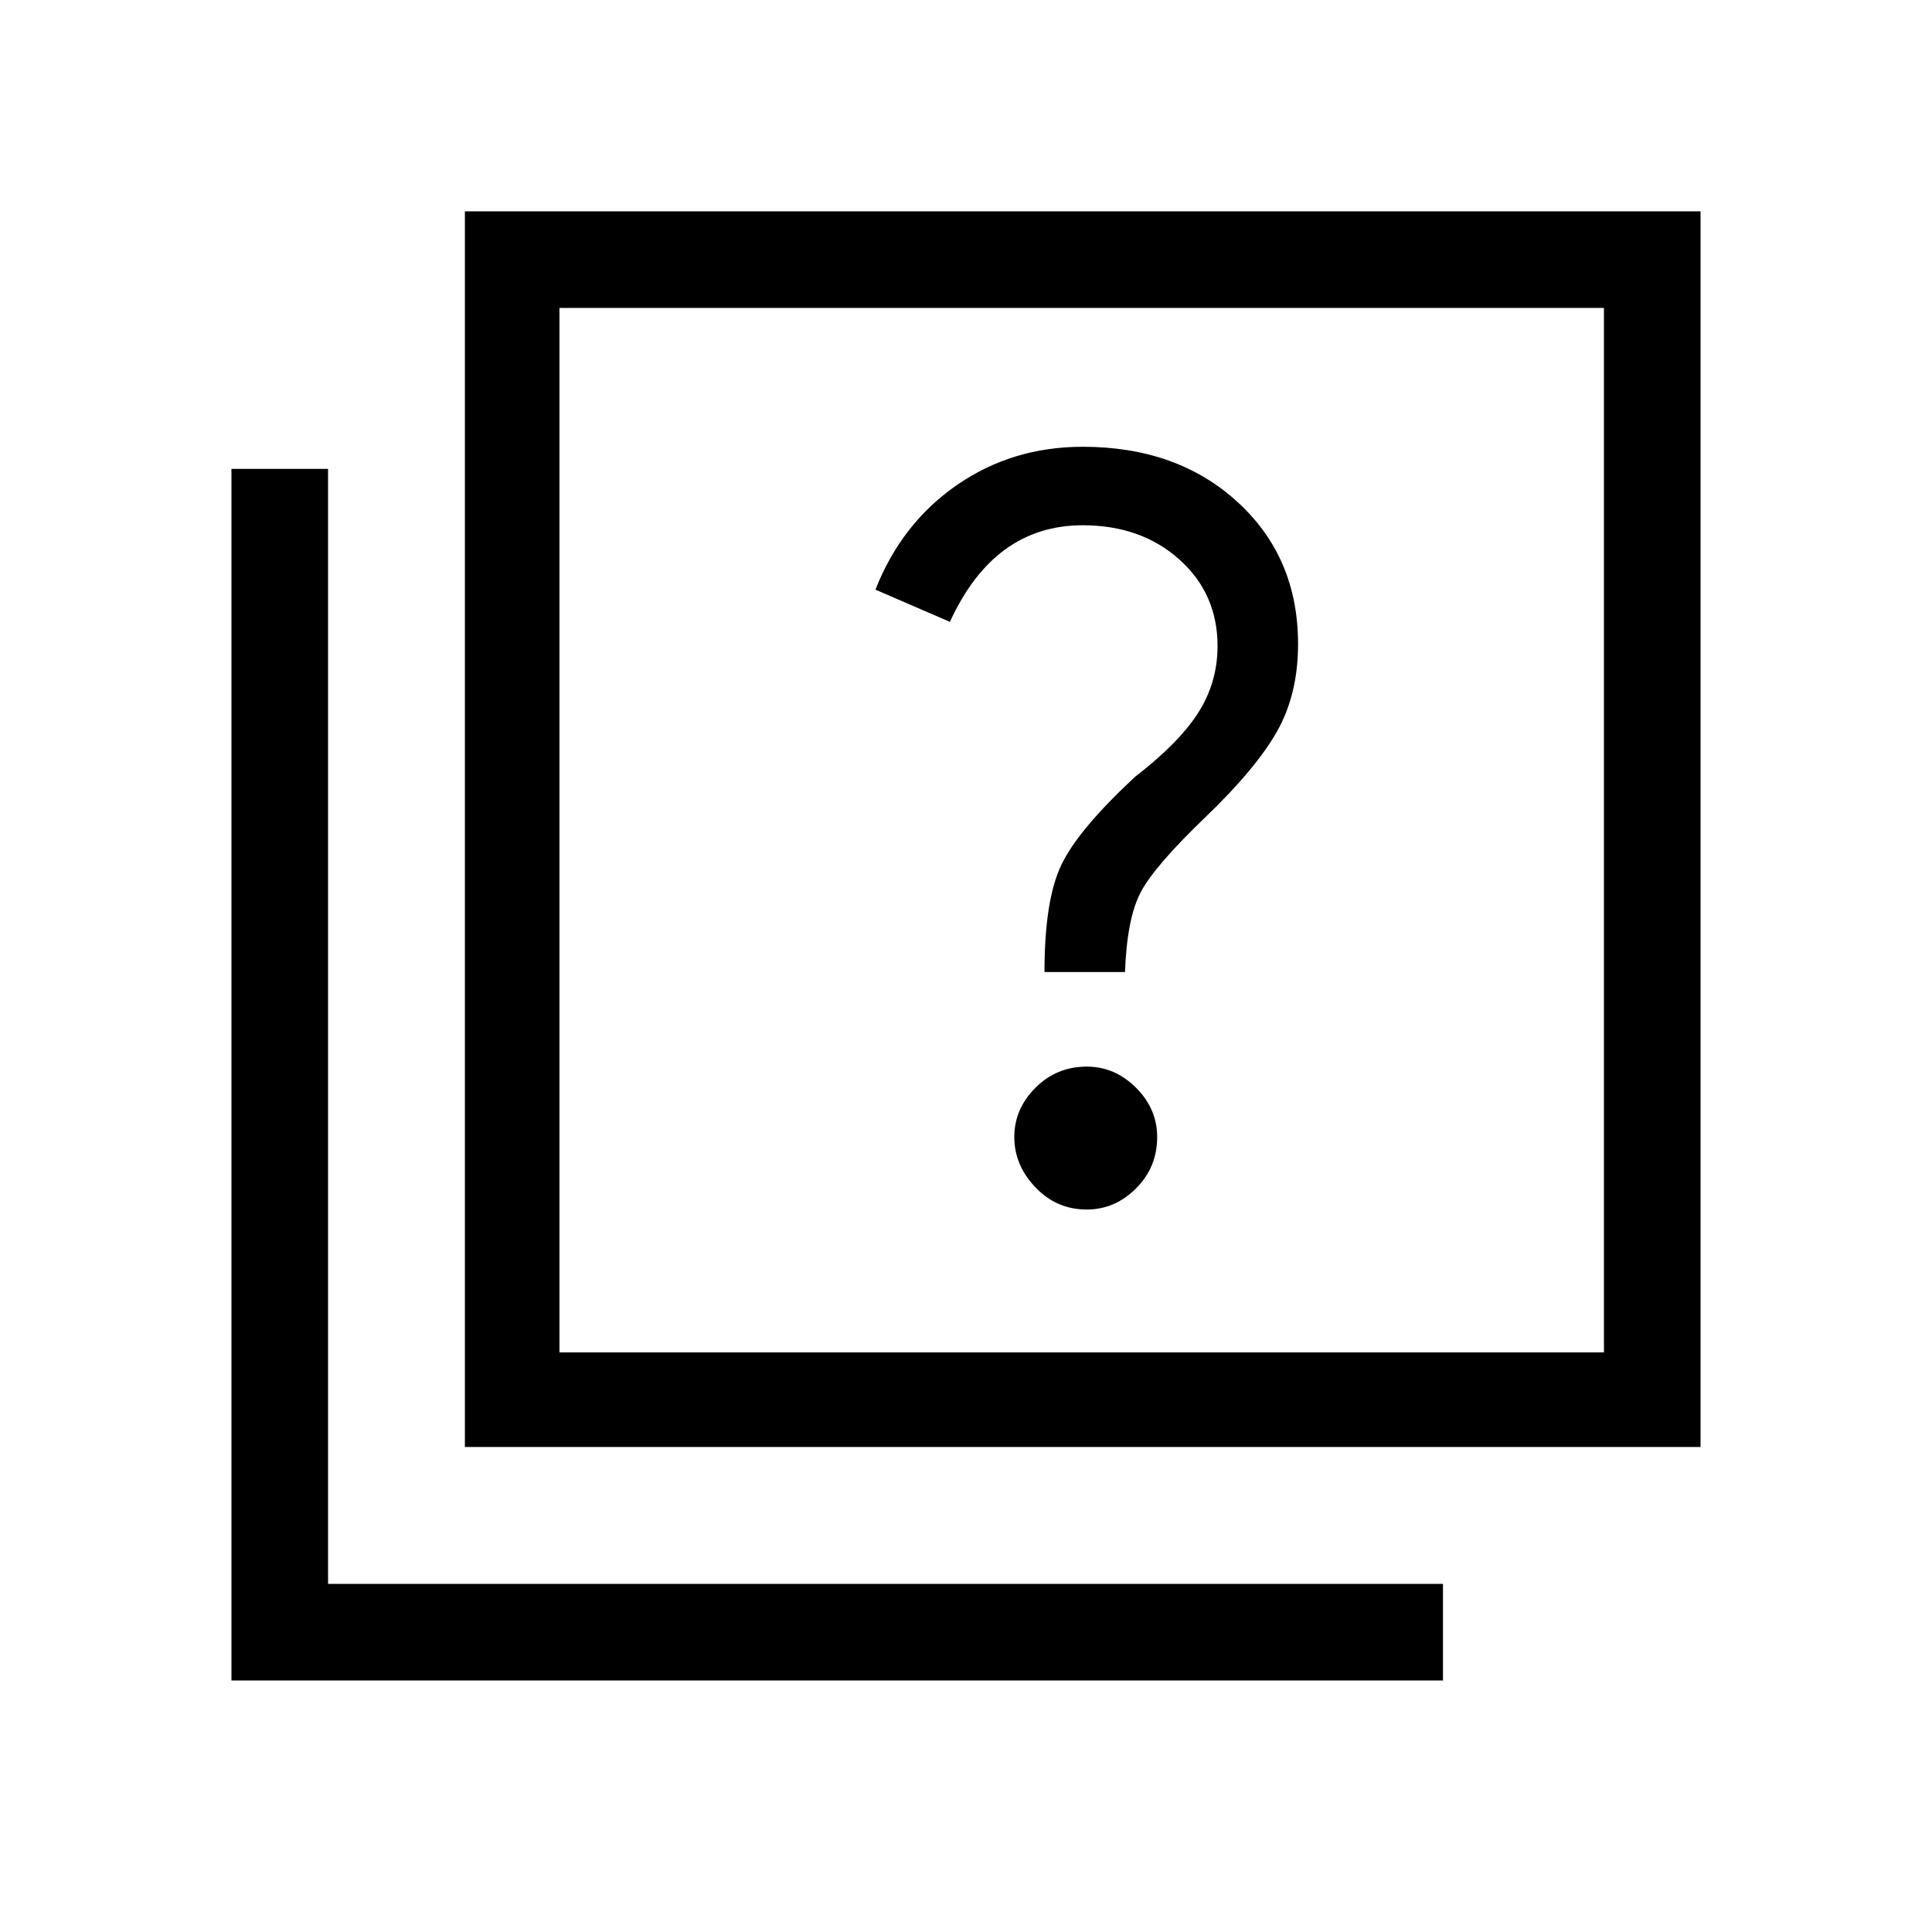<svg xmlns="http://www.w3.org/2000/svg" height="40" width="40"><path d="M21.625 20.125h1.667q.041-1.125.333-1.667.292-.541 1.333-1.541 1.042-1 1.48-1.771.437-.771.437-1.813 0-1.791-1.25-2.937T22.417 9.25q-1.459 0-2.605.792-1.145.791-1.687 2.166l1.542.667q.458-1 1.145-1.5.688-.5 1.605-.5 1.208 0 2 .708.791.709.791 1.792 0 .75-.396 1.375-.395.625-1.312 1.333-1.167 1.084-1.521 1.813-.354.729-.354 2.229Zm.875 4.917q.583 0 1.021-.438.437-.437.437-1.062 0-.584-.437-1.021-.438-.438-1.021-.438-.625 0-1.062.438-.438.437-.438 1.021 0 .583.438 1.041.437.459 1.062.459ZM9.625 29.958V4.375h25.583v25.583ZM11.583 28h21.625V6.375H11.583Zm-6.791 6.792V9.708h2v23.084h23.083v2ZM11.583 28V6.375 28Z"/></svg>